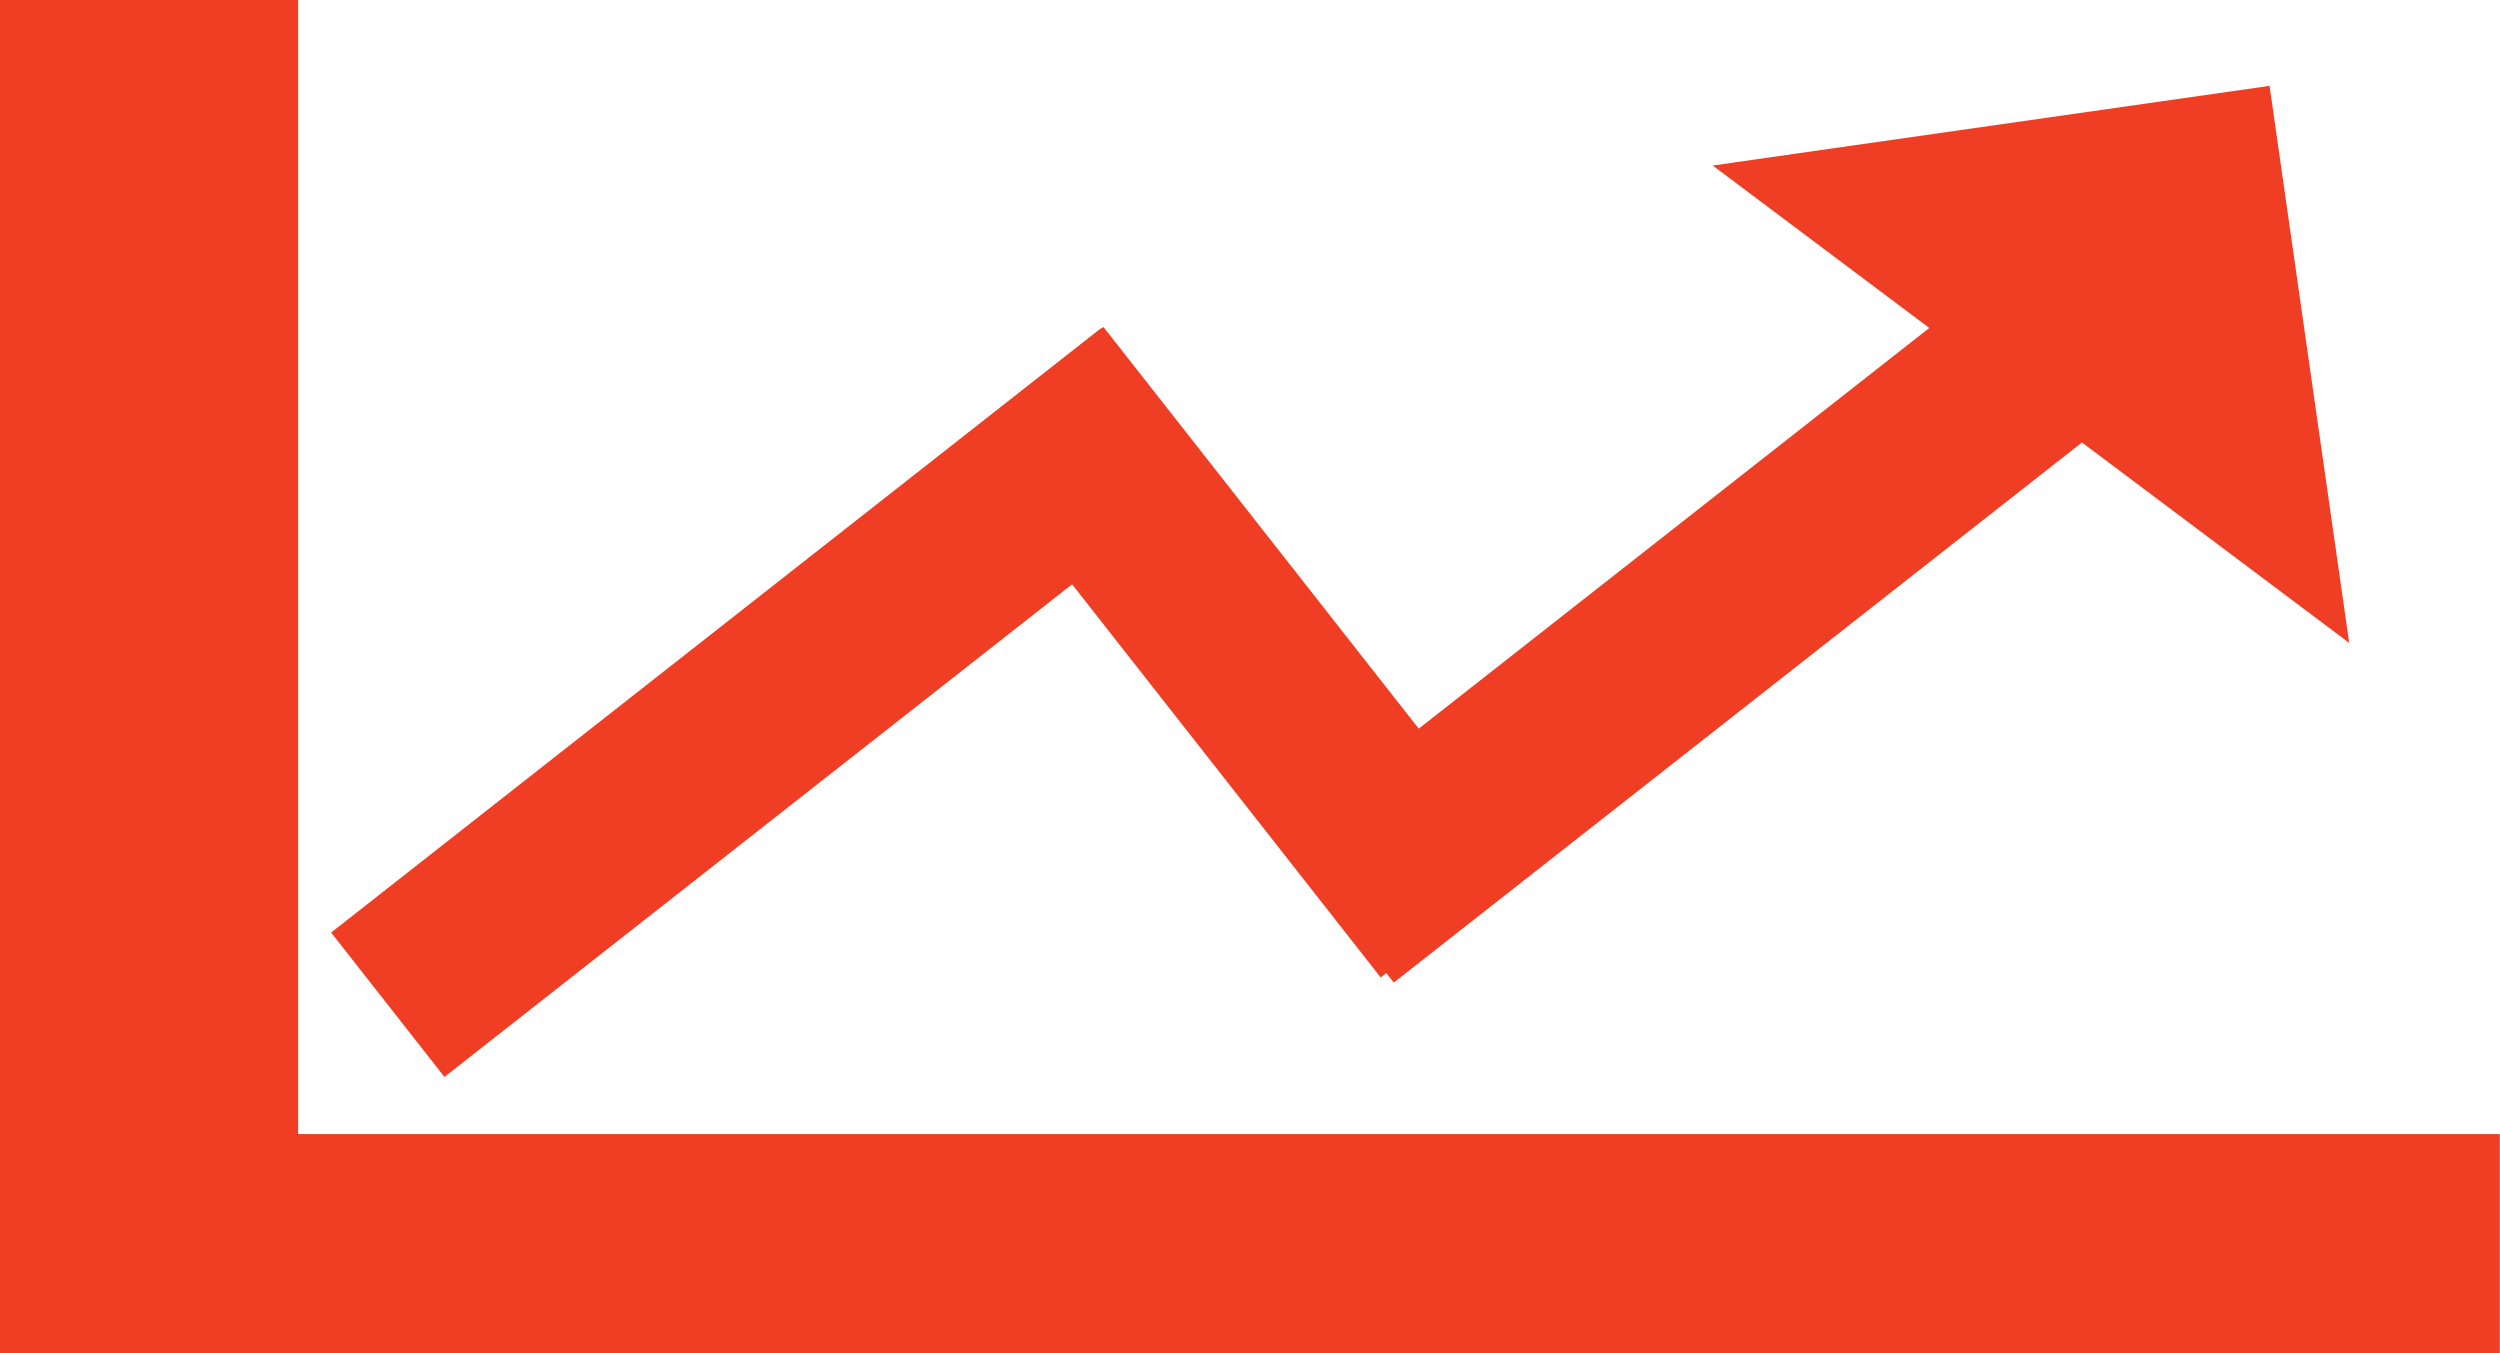 <svg id="Layer_1" data-name="Layer 1" xmlns="http://www.w3.org/2000/svg" viewBox="0 0 128.98 69.82"><defs><style>.cls-1{fill:#ef3e23;}</style></defs><path class="cls-1" d="M43.62,73.3H59v58.51H172.59v11.31h-129Z" transform="translate(-43.62 -73.3)"/><rect class="cls-1" x="58.23" y="104.8" width="50.5" height="9.47" transform="translate(-93.43 1.63) rotate(-38.13)"/><rect class="cls-1" x="106.57" y="99.83" width="50.5" height="9.47" transform="matrix(0.79, -0.62, 0.62, 0.79, -80.05, 30.42)"/><rect class="cls-1" x="90.06" y="102.21" width="35.23" height="9.47" transform="translate(46.44 184.38) rotate(-128.13)"/><polyline class="cls-1" points="88.36 8.54 117.09 4.43 121.2 33.17"/></svg>